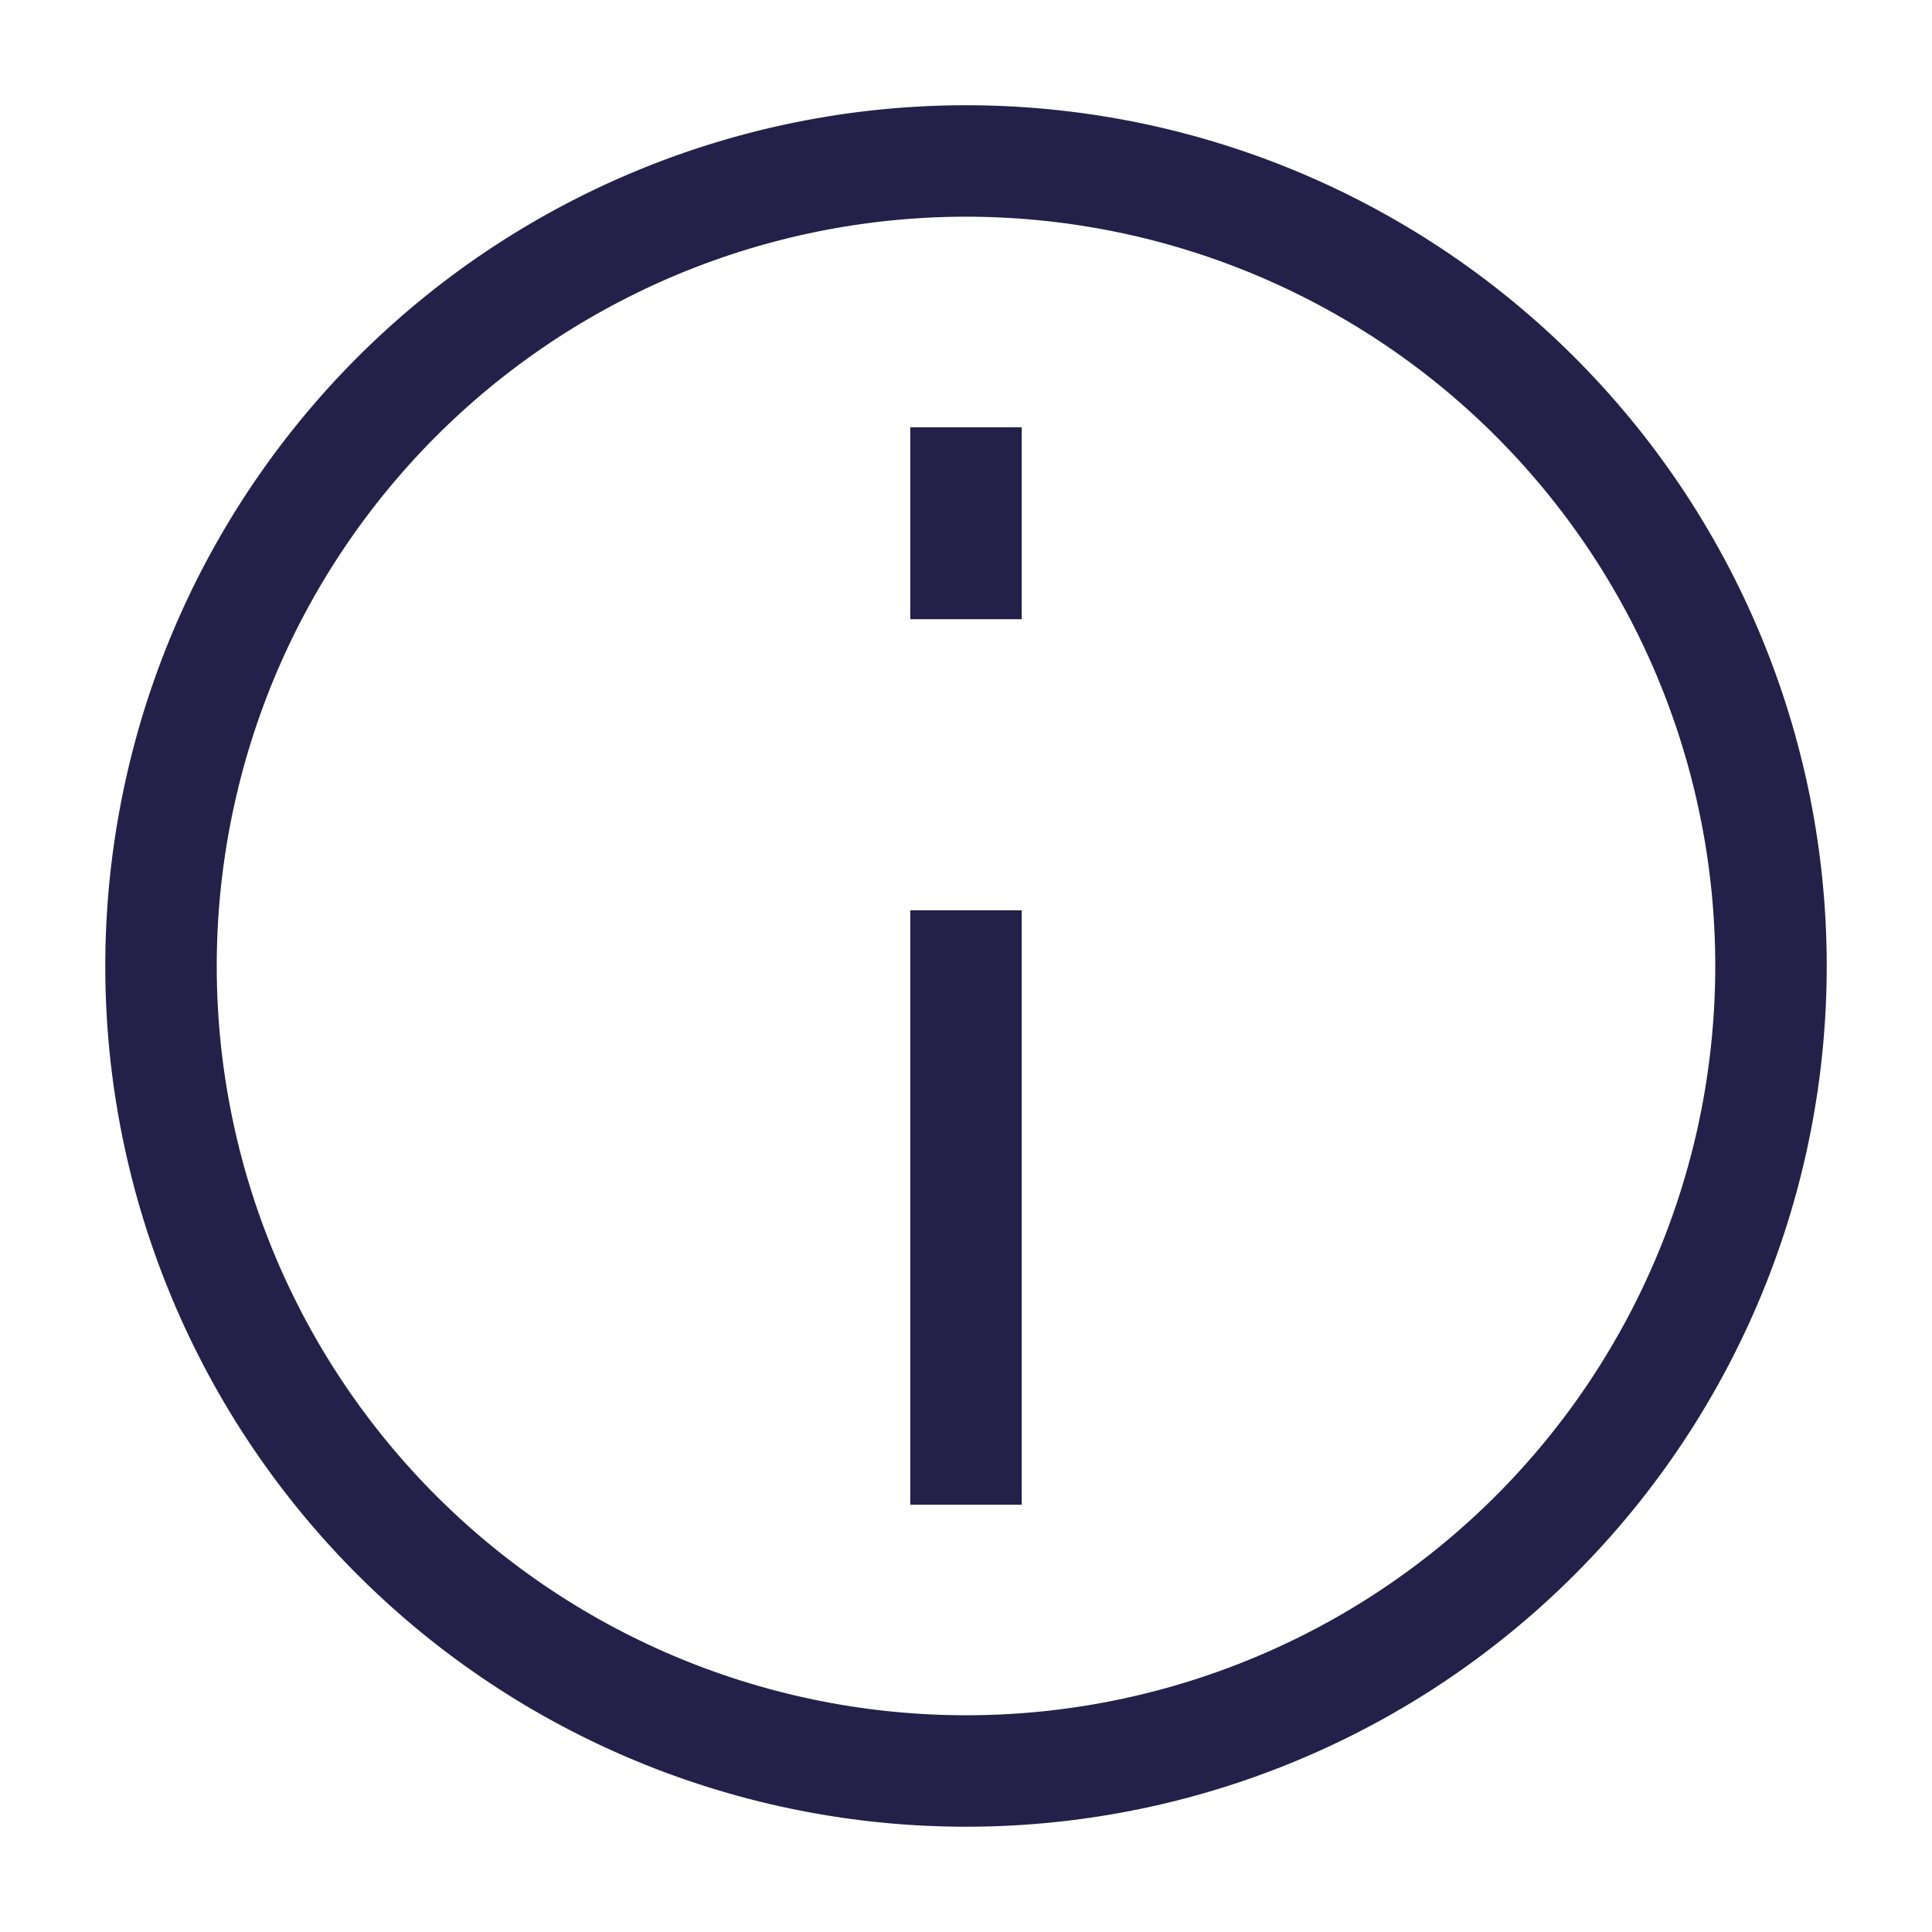 <svg width="26" height="26" viewBox="0 0 26 26" fill="none" xmlns="http://www.w3.org/2000/svg">
<path d="M14.881 23.669C16.282 23.422 17.621 22.901 18.821 22.137C20.021 21.372 21.058 20.379 21.874 19.214C22.69 18.048 23.269 16.733 23.577 15.345C23.884 13.956 23.916 12.52 23.669 11.119C23.422 9.718 22.901 8.379 22.137 7.179C21.372 5.979 20.379 4.942 19.214 4.126C18.048 3.31 16.734 2.731 15.345 2.423C13.956 2.115 12.52 2.084 11.119 2.331C9.718 2.578 8.379 3.099 7.179 3.863C5.979 4.627 4.942 5.621 4.126 6.786C3.31 7.951 2.731 9.266 2.424 10.655C2.116 12.044 2.084 13.48 2.331 14.881C2.578 16.282 3.099 17.621 3.863 18.821C4.628 20.02 5.621 21.058 6.786 21.874C7.952 22.69 9.266 23.268 10.655 23.576C12.044 23.884 13.48 23.916 14.881 23.669L14.881 23.669Z" stroke="#23204A" stroke-width="1.5"/>
<path d="M13 13L13 19.5" stroke="#23204A" stroke-width="1.5" stroke-linecap="square"/>
<path d="M13 7.583L13 6.5" stroke="#23204A" stroke-width="1.5" stroke-linecap="square"/>
</svg>
